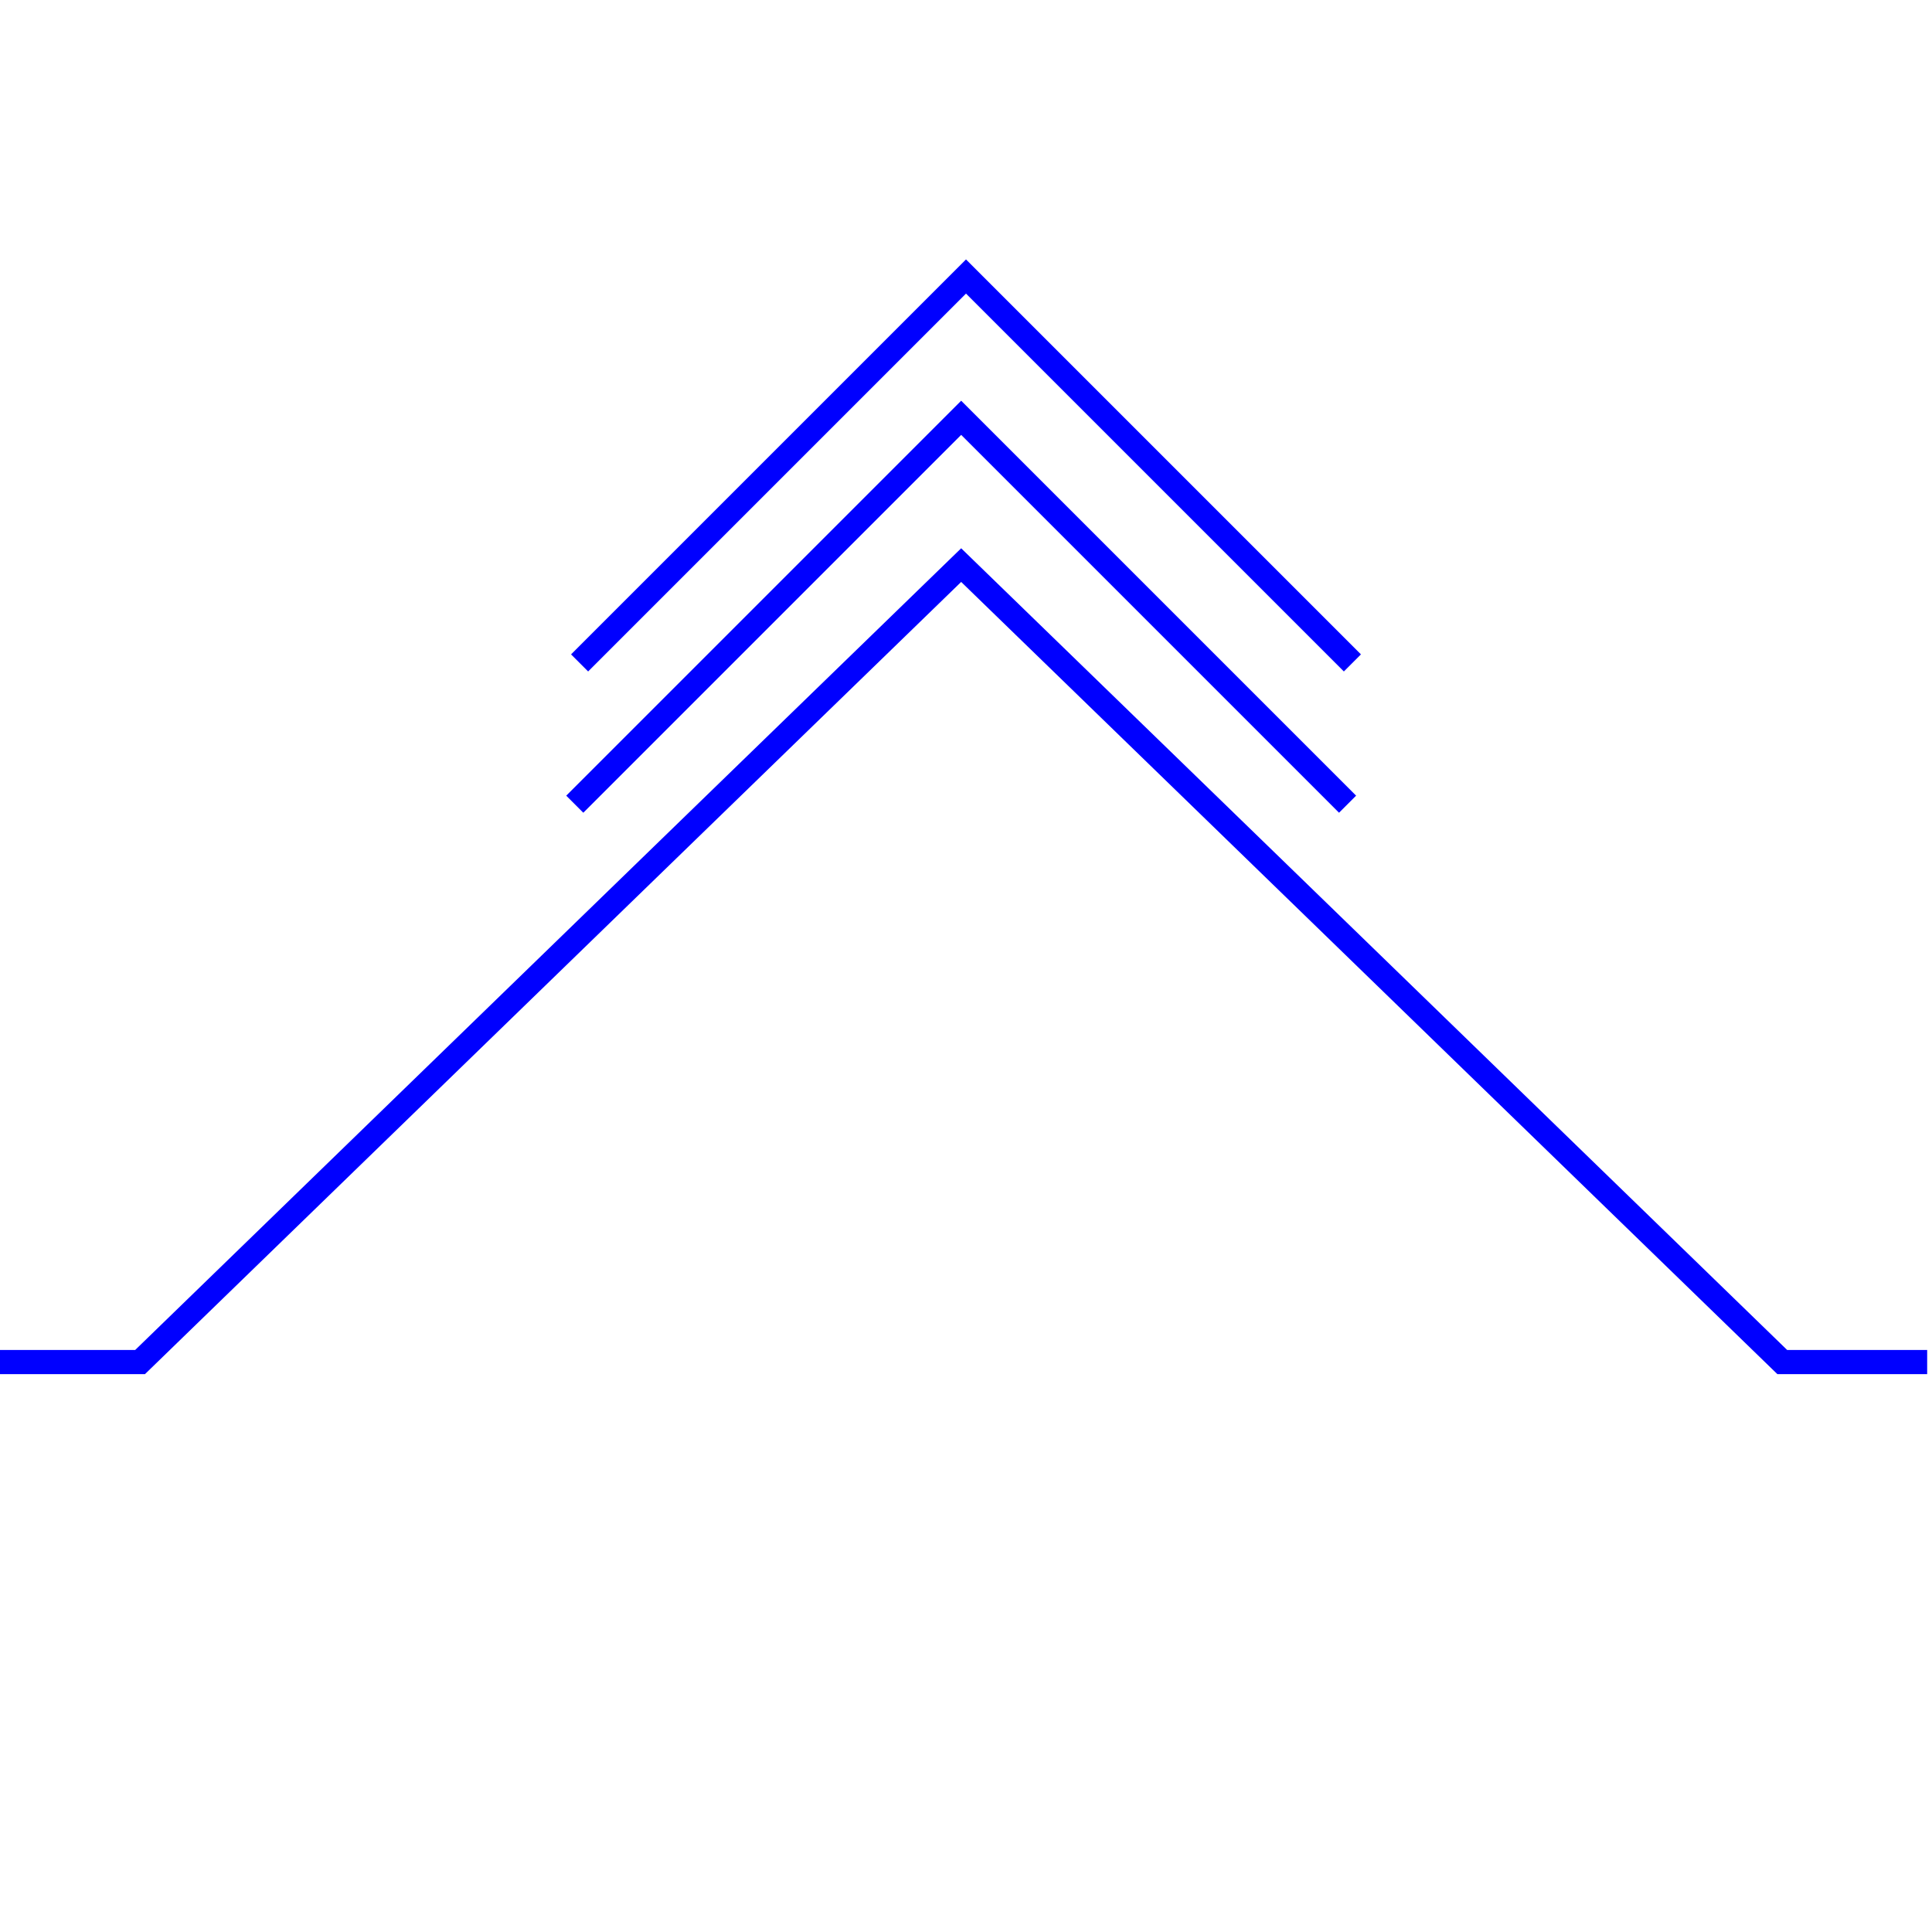 <?xml version="1.0" encoding="utf-8"?>
<!-- Generator: Adobe Illustrator 16.0.0, SVG Export Plug-In . SVG Version: 6.00 Build 0)  -->
<!DOCTYPE svg PUBLIC "-//W3C//DTD SVG 1.1//EN" "http://www.w3.org/Graphics/SVG/1.1/DTD/svg11.dtd">
<svg version="1.1" id="Version_1.0" xmlns="http://www.w3.org/2000/svg" xmlns:xlink="http://www.w3.org/1999/xlink" x="0px" y="0px"
	 width="400px" height="400px" viewBox="0 0 400 400" enable-background="new 0 0 400 400" xml:space="preserve">
<g id="main">
	<g>
		<polyline fill="none" stroke="#0000FF" stroke-width="5" points="-1,282 29,282 199,117 369,282 399,282 		"/>
	</g>
	<g>
		<polyline fill="none" stroke="#0000FF" stroke-width="5" points="119,166.5 199,86.5 279,166.5 		"/>
	</g>
	<g>
		<polyline fill="none" stroke="#0000FF" stroke-width="5" points="120,137.25 200,57.25 280,137.25 		"/>
	</g>
</g>
</svg>
